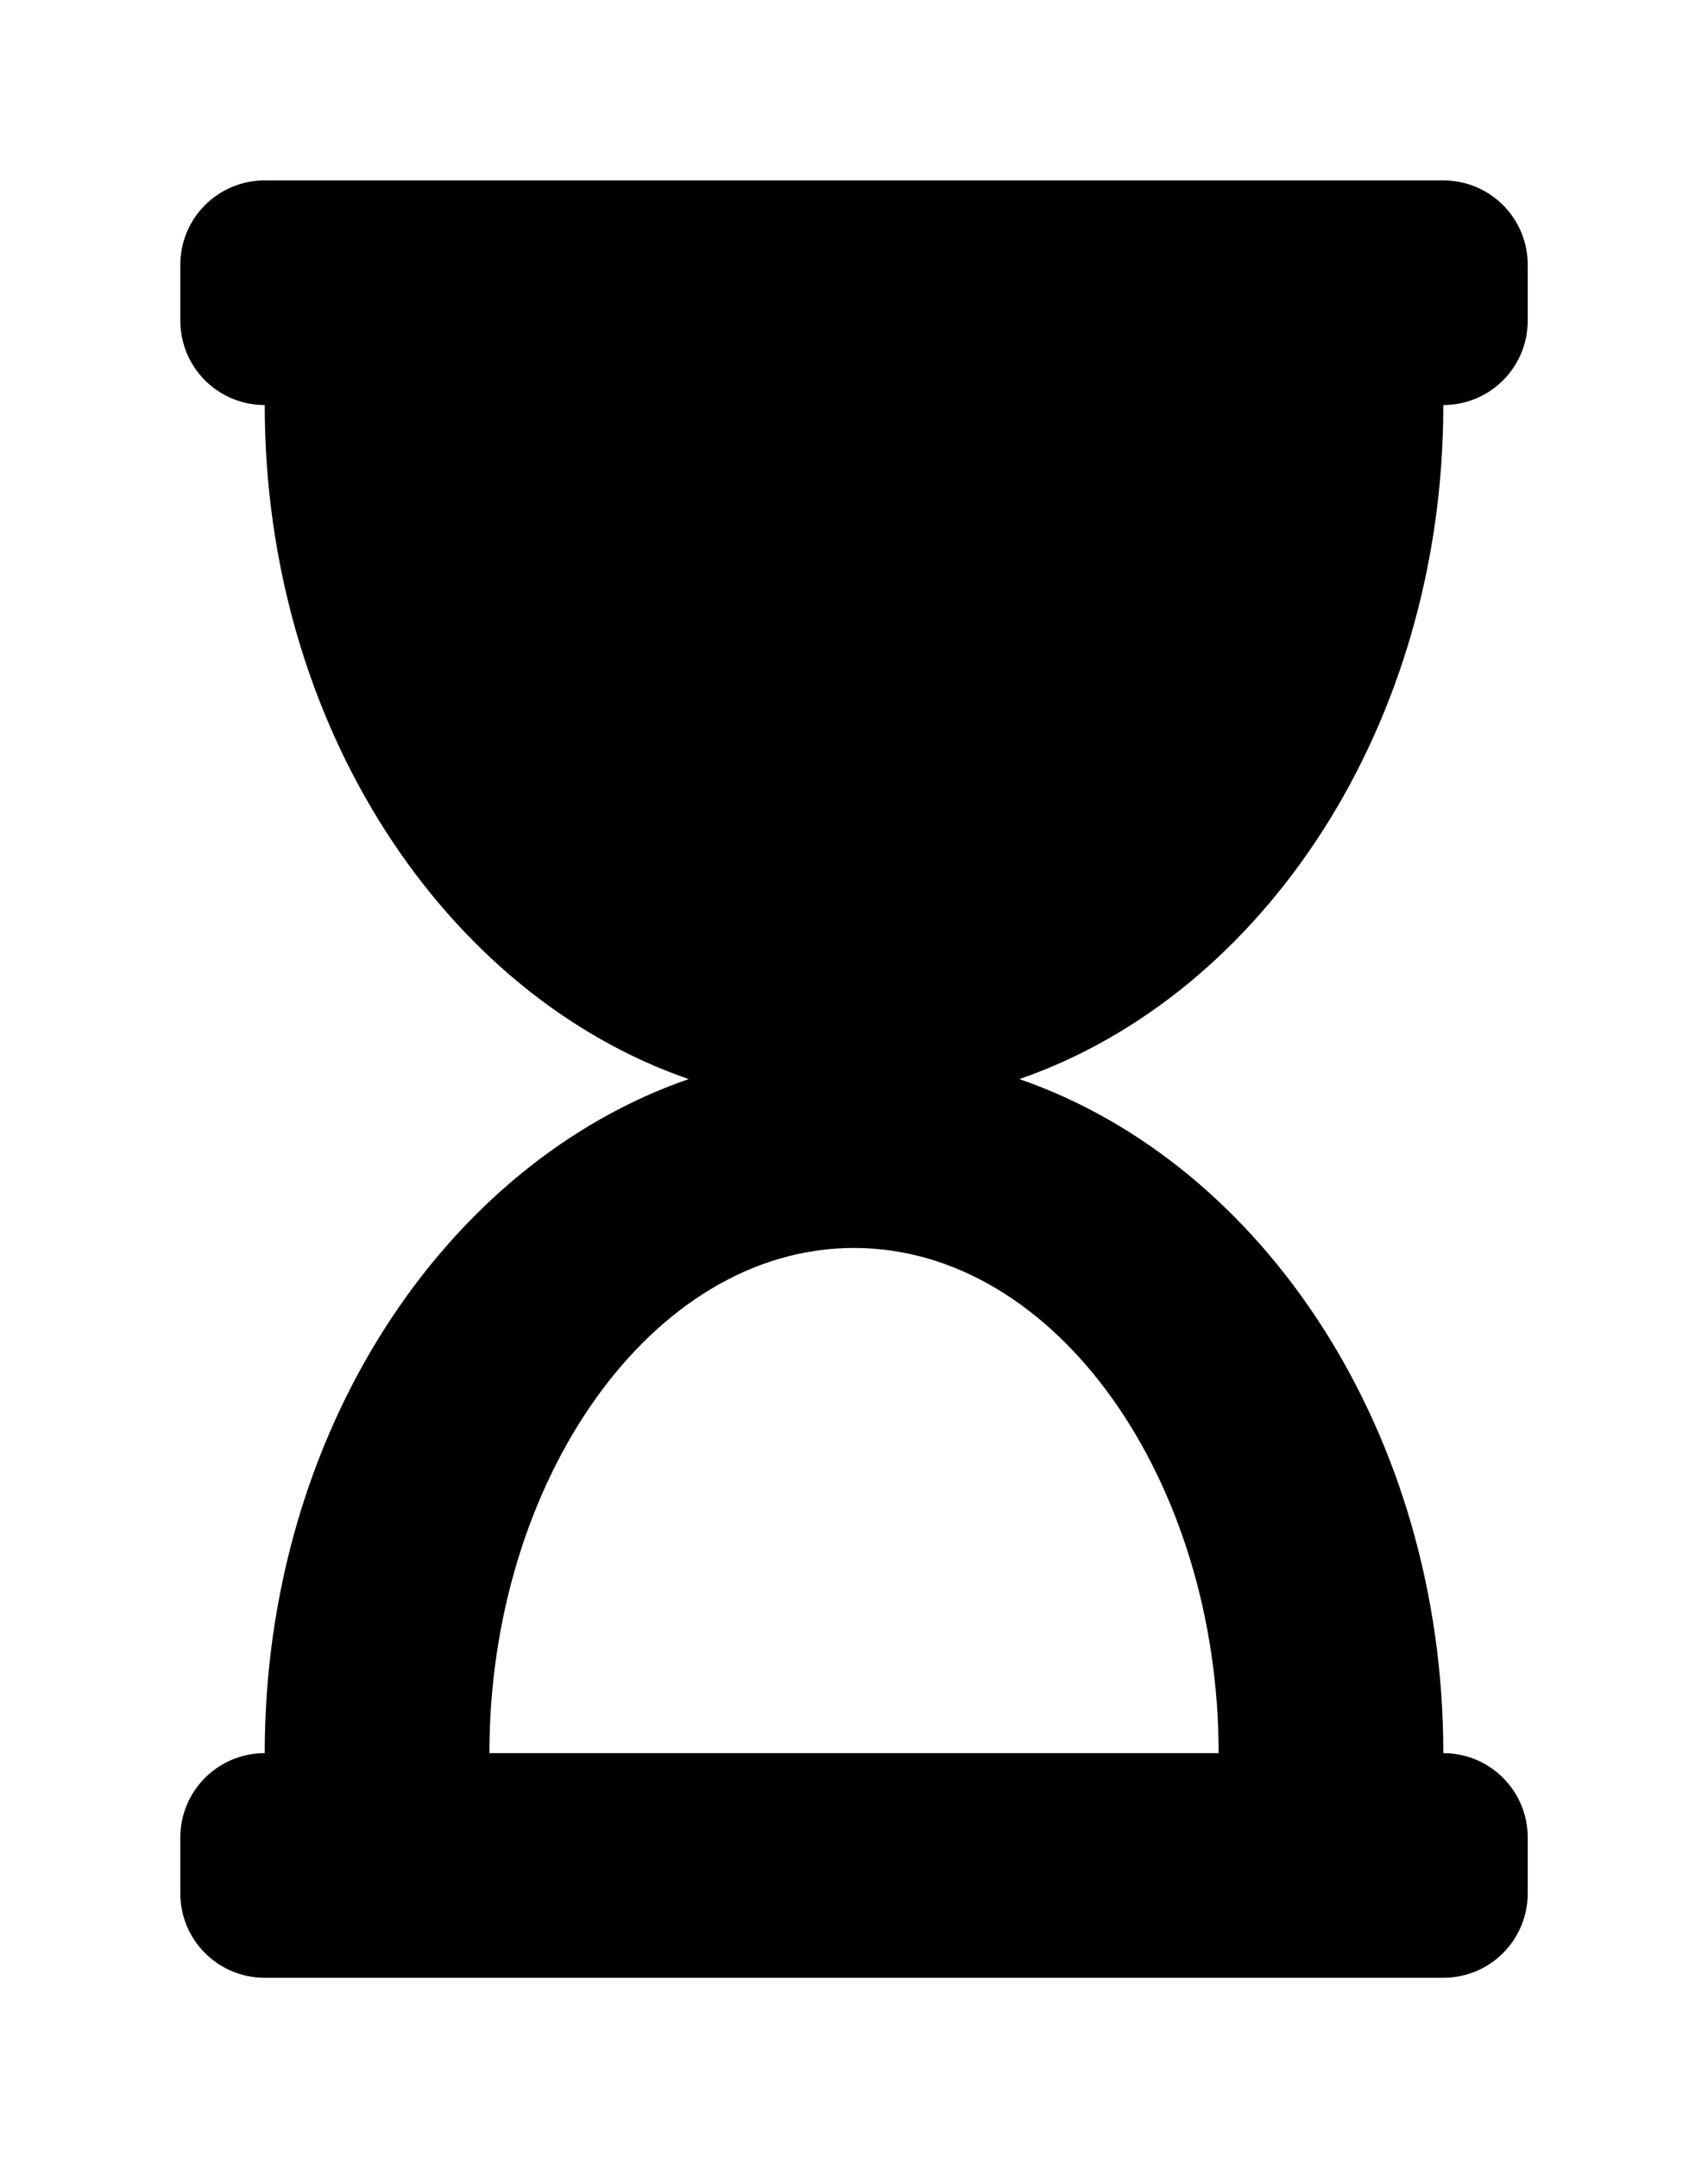 <?xml version='1.0' encoding='UTF-8'?>
<!-- This file was generated by dvisvgm 2.13.3 -->
<svg version='1.1' xmlns='http://www.w3.org/2000/svg' xmlns:xlink='http://www.w3.org/1999/xlink' viewBox='-192.6 -192.6 25.337 32'>
<title>\faHourglassStart</title>
<desc Packages=''/>
<defs>
<path id='g0-222' d='M7.004-8.717H.468C.209-8.717 0-8.508 0-8.249V-7.94C0-7.681 .209-7.472 .468-7.472C.468-5.699 1.465-4.204 2.819-3.736C1.465-3.268 .468-1.773 .468 0C.209 0 0 .209 0 .468V.777C0 1.036 .209 1.245 .468 1.245H7.004C7.263 1.245 7.472 1.036 7.472 .777V.468C7.472 .209 7.263 0 7.004 0C7.004-1.773 6.007-3.268 4.653-3.736C6.007-4.204 7.004-5.699 7.004-7.472C7.263-7.472 7.472-7.681 7.472-7.94V-8.249C7.472-8.508 7.263-8.717 7.004-8.717ZM5.758 0H1.714C1.714-1.504 2.61-2.8 3.736-2.8S5.758-1.504 5.758 0Z'/>
</defs>
<g id='page1' transform='scale(2.675)'>
<use x='-71' y='-62.283' xlink:href='#g0-222'/>
</g>
</svg>
